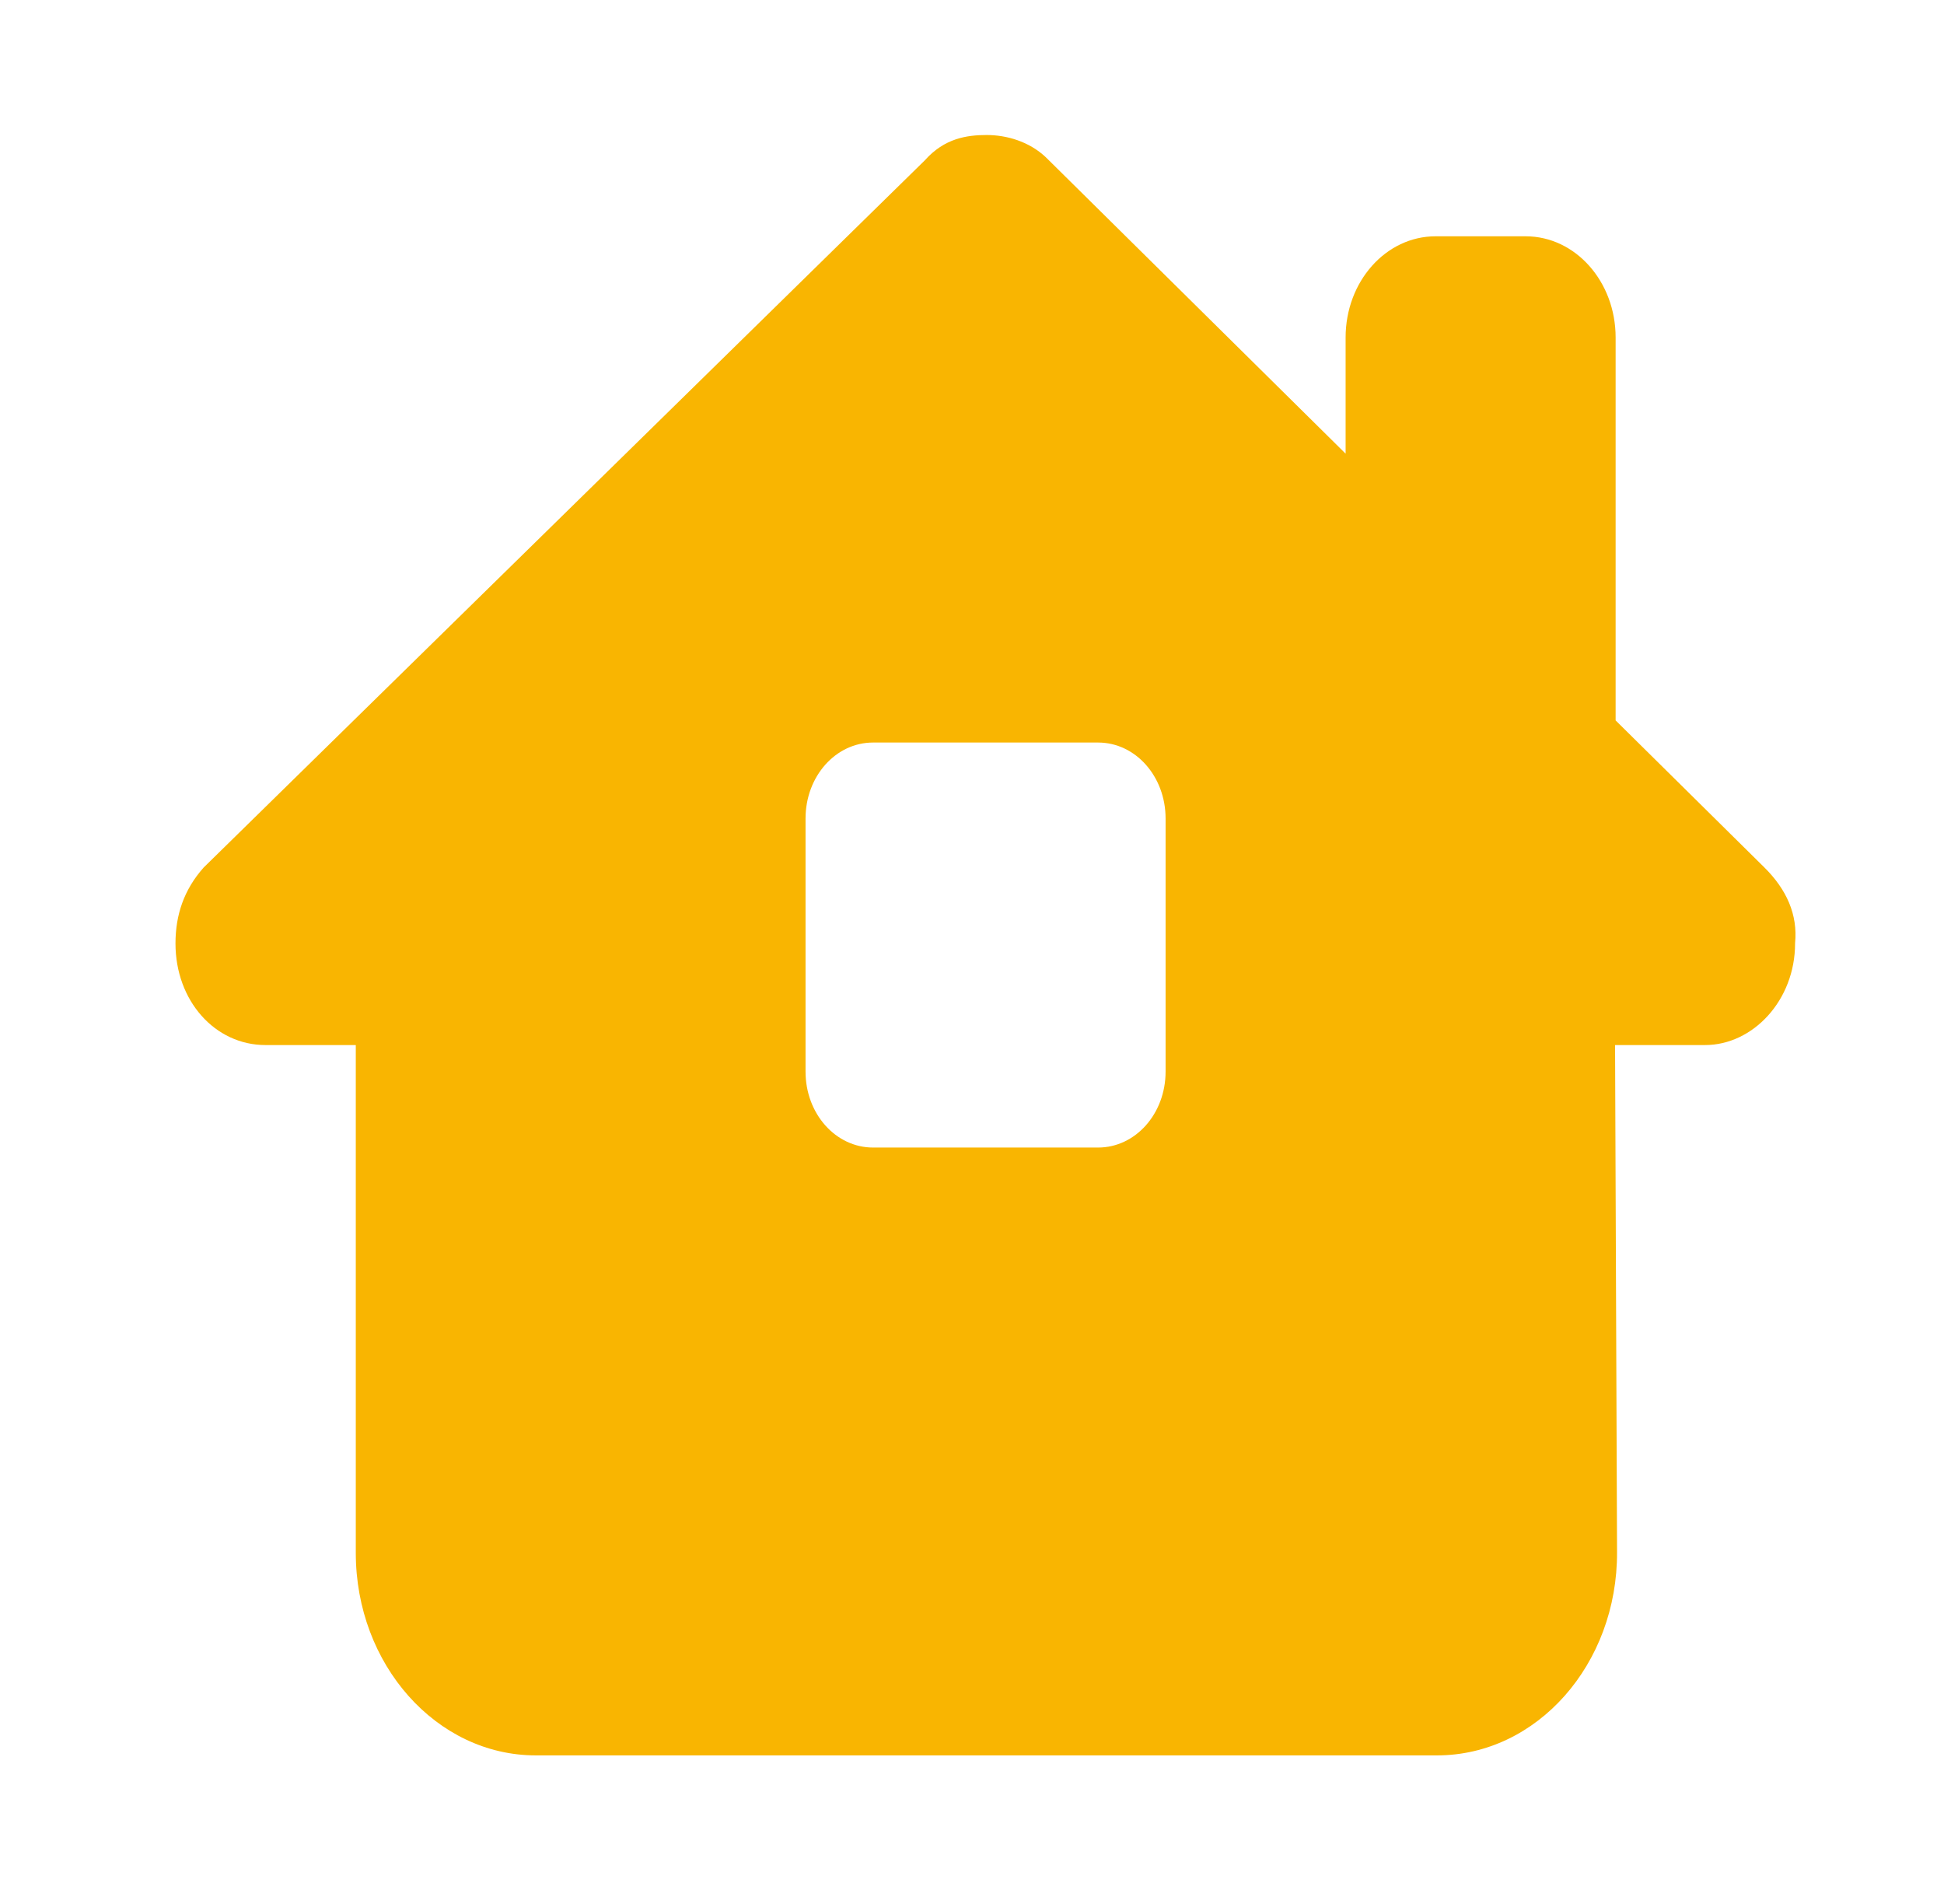 <svg width="48" height="47" viewBox="0 0 48 47" fill="none" xmlns="http://www.w3.org/2000/svg">
<path d="M44.323 23.29C44.323 24.696 43.281 25.798 42.1 25.798H39.878L39.927 38.311C39.941 41.084 37.947 43.333 35.482 43.333H13.23C10.778 43.333 8.785 41.092 8.785 38.334V25.798H6.556C5.306 25.798 4.333 24.704 4.333 23.29C4.333 22.587 4.542 21.962 5.028 21.416L22.835 3.958C23.321 3.411 23.877 3.333 24.363 3.333C24.849 3.333 25.405 3.489 25.821 3.88L33.225 11.199V8.332C33.225 6.95 34.218 5.833 35.447 5.833H37.669C38.899 5.833 39.892 6.95 39.892 8.332V17.784L43.559 21.408C44.114 21.955 44.392 22.579 44.323 23.282V23.29ZM21.557 18.33C20.633 18.33 19.89 19.166 19.89 20.205V26.454C19.89 27.493 20.633 28.328 21.557 28.328H27.113C28.037 28.328 28.78 27.493 28.78 26.454V20.205C28.78 19.166 28.037 18.33 27.113 18.33H21.557Z" fill="#F9B501"/>
</svg>

